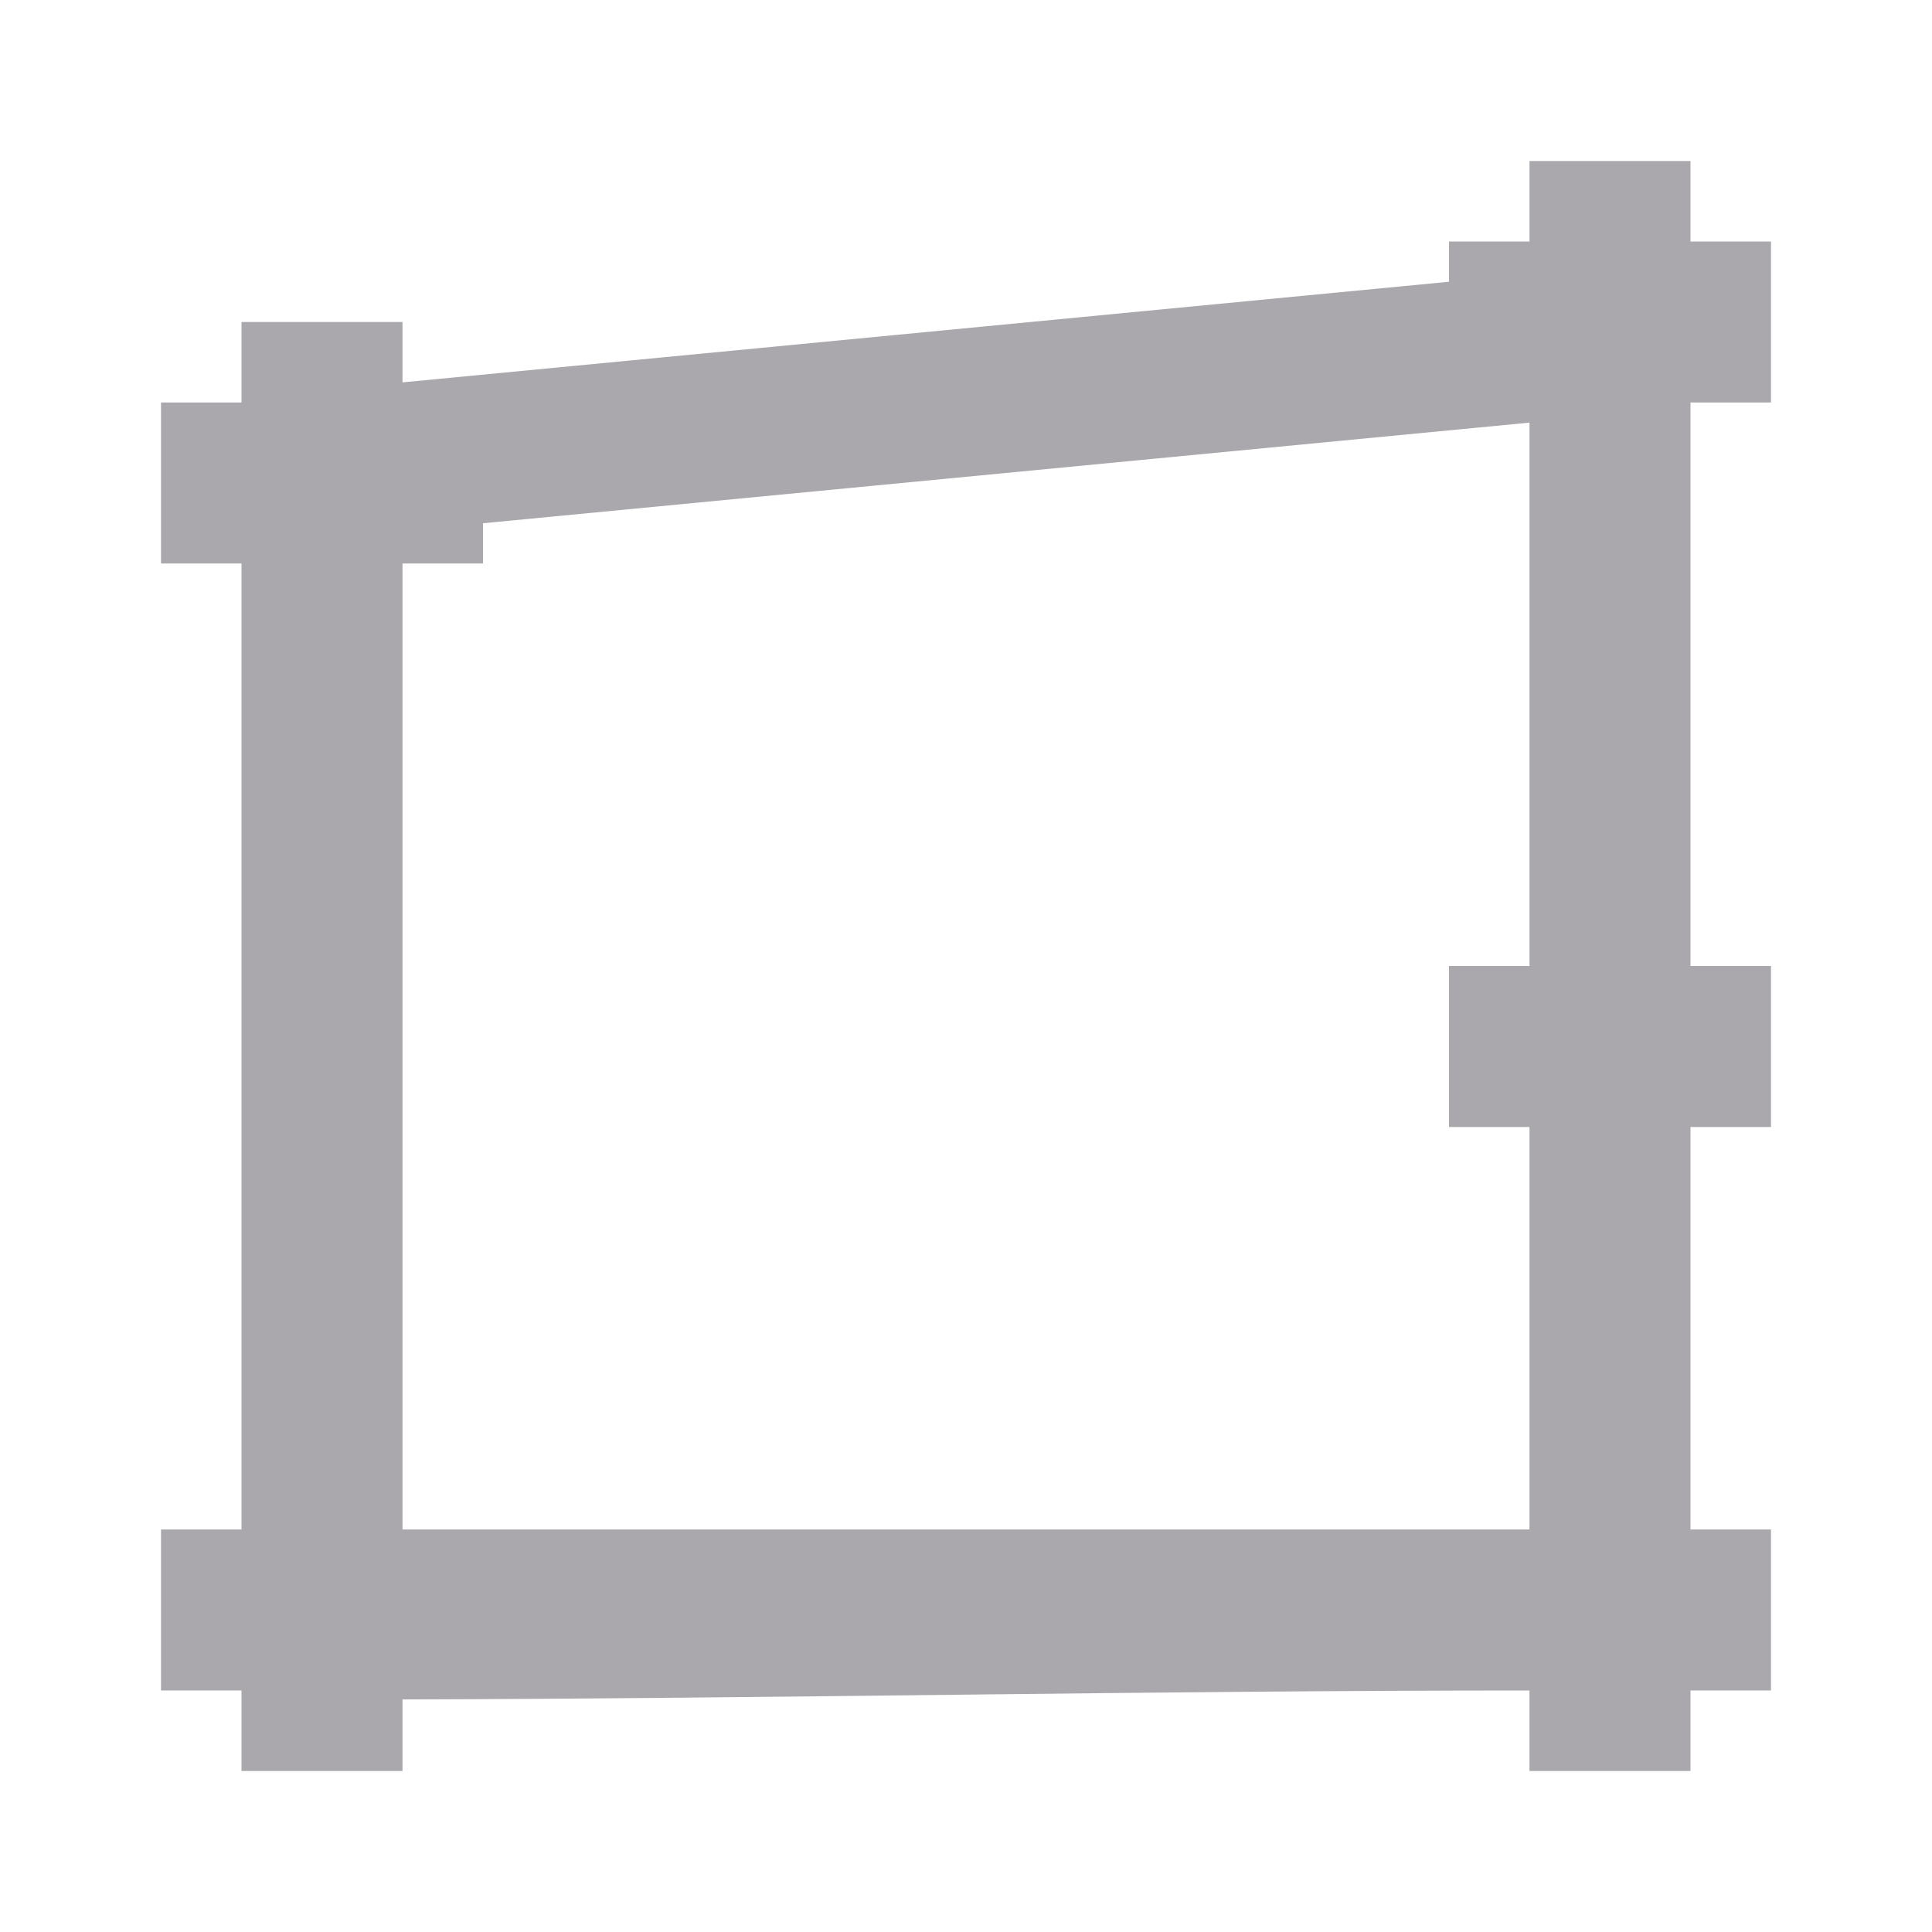 <svg viewBox="0 0 24 24" xmlns="http://www.w3.org/2000/svg"><path d="m19 2v1h-1v.5l-13 1.25v-.75h-2v1h-1v2h1v12h-1v2h1v1h2v-.889c4.67-.011 9.33-.111 14-.111v1h2v-1h1v-2h-1v-5h1v-2h-1v-7h1v-2h-1v-1zm0 3.25v6.75h-1v2h1v5h-14v-12h1v-.5z" fill="#aaa8ac"/></svg>
